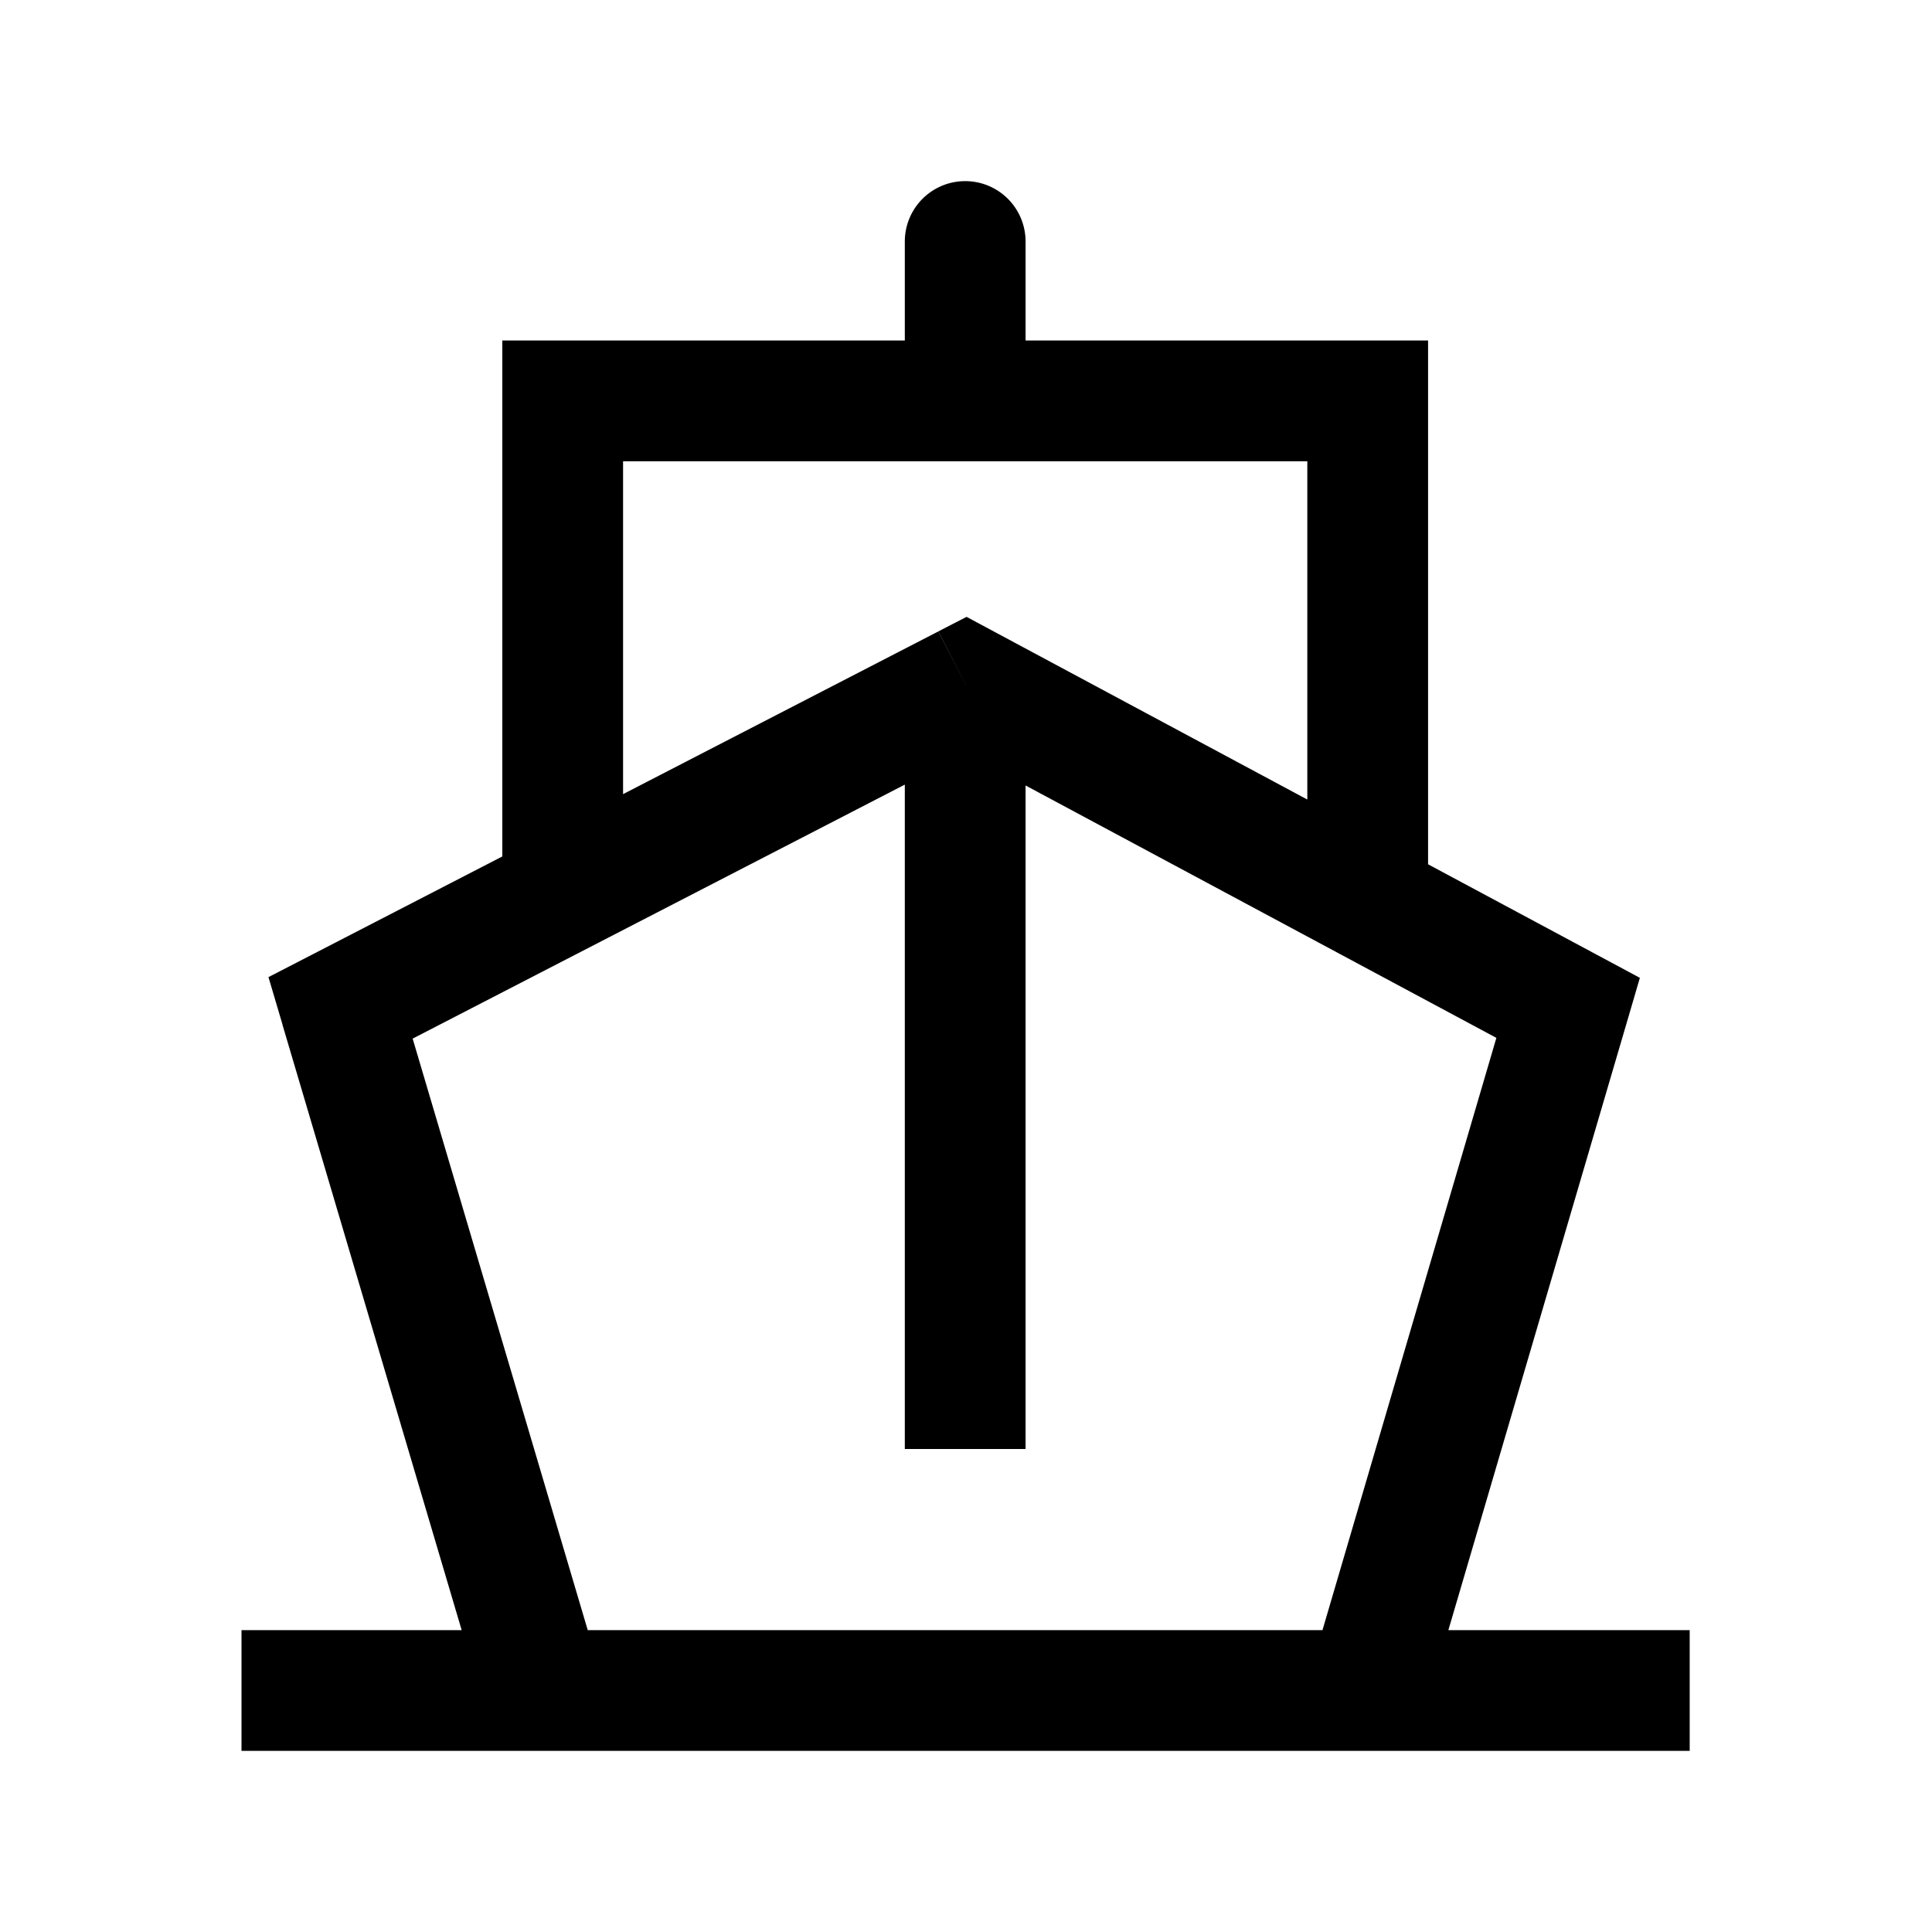 <svg xmlns:xlink="http://www.w3.org/1999/xlink" xmlns="http://www.w3.org/2000/svg" viewBox="0 0 24 24" width="24" height="24" class="d Vb UmNoP"><path d="M4.23 12.52l-.344-.666-.551.284.176.595.719-.213zM12 8.51l.354-.661-.347-.186-.35.18.343.667zm7.48 4.01l.72.211.171-.584-.537-.288-.354.661zm-8.24-7.66a.75.75 0 001.5 0h-1.5zM12.74 3a.75.75 0 00-1.5 0h1.5zM6.99 4.98v-.75h-.75v.75h.75zm10 0h.75v-.75h-.75v.75zM7.46 20.787l-2.51-8.48-1.44.426 2.51 8.48 1.44-.426zm-2.886-7.6l7.77-4.01-.688-1.333-7.77 4.01.688 1.333zm7.072-4.016l7.48 4.01.708-1.322-7.48-4.01-.708 1.322zm7.114 3.138l-2.49 8.48 1.44.422 2.49-8.48-1.44-.422zM12.74 4.86V3h-1.5v1.86h1.5zm-1.5 3.66V18h1.5V8.52h-1.5zM3 21.75h17.99v-1.5H3v1.5zm4.74-10.53V4.98h-1.5v6.24h1.5zm-.75-5.49h10v-1.5h-10v1.5zm9.25-.75v6.24h1.5V4.98h-1.5z"></path></svg>